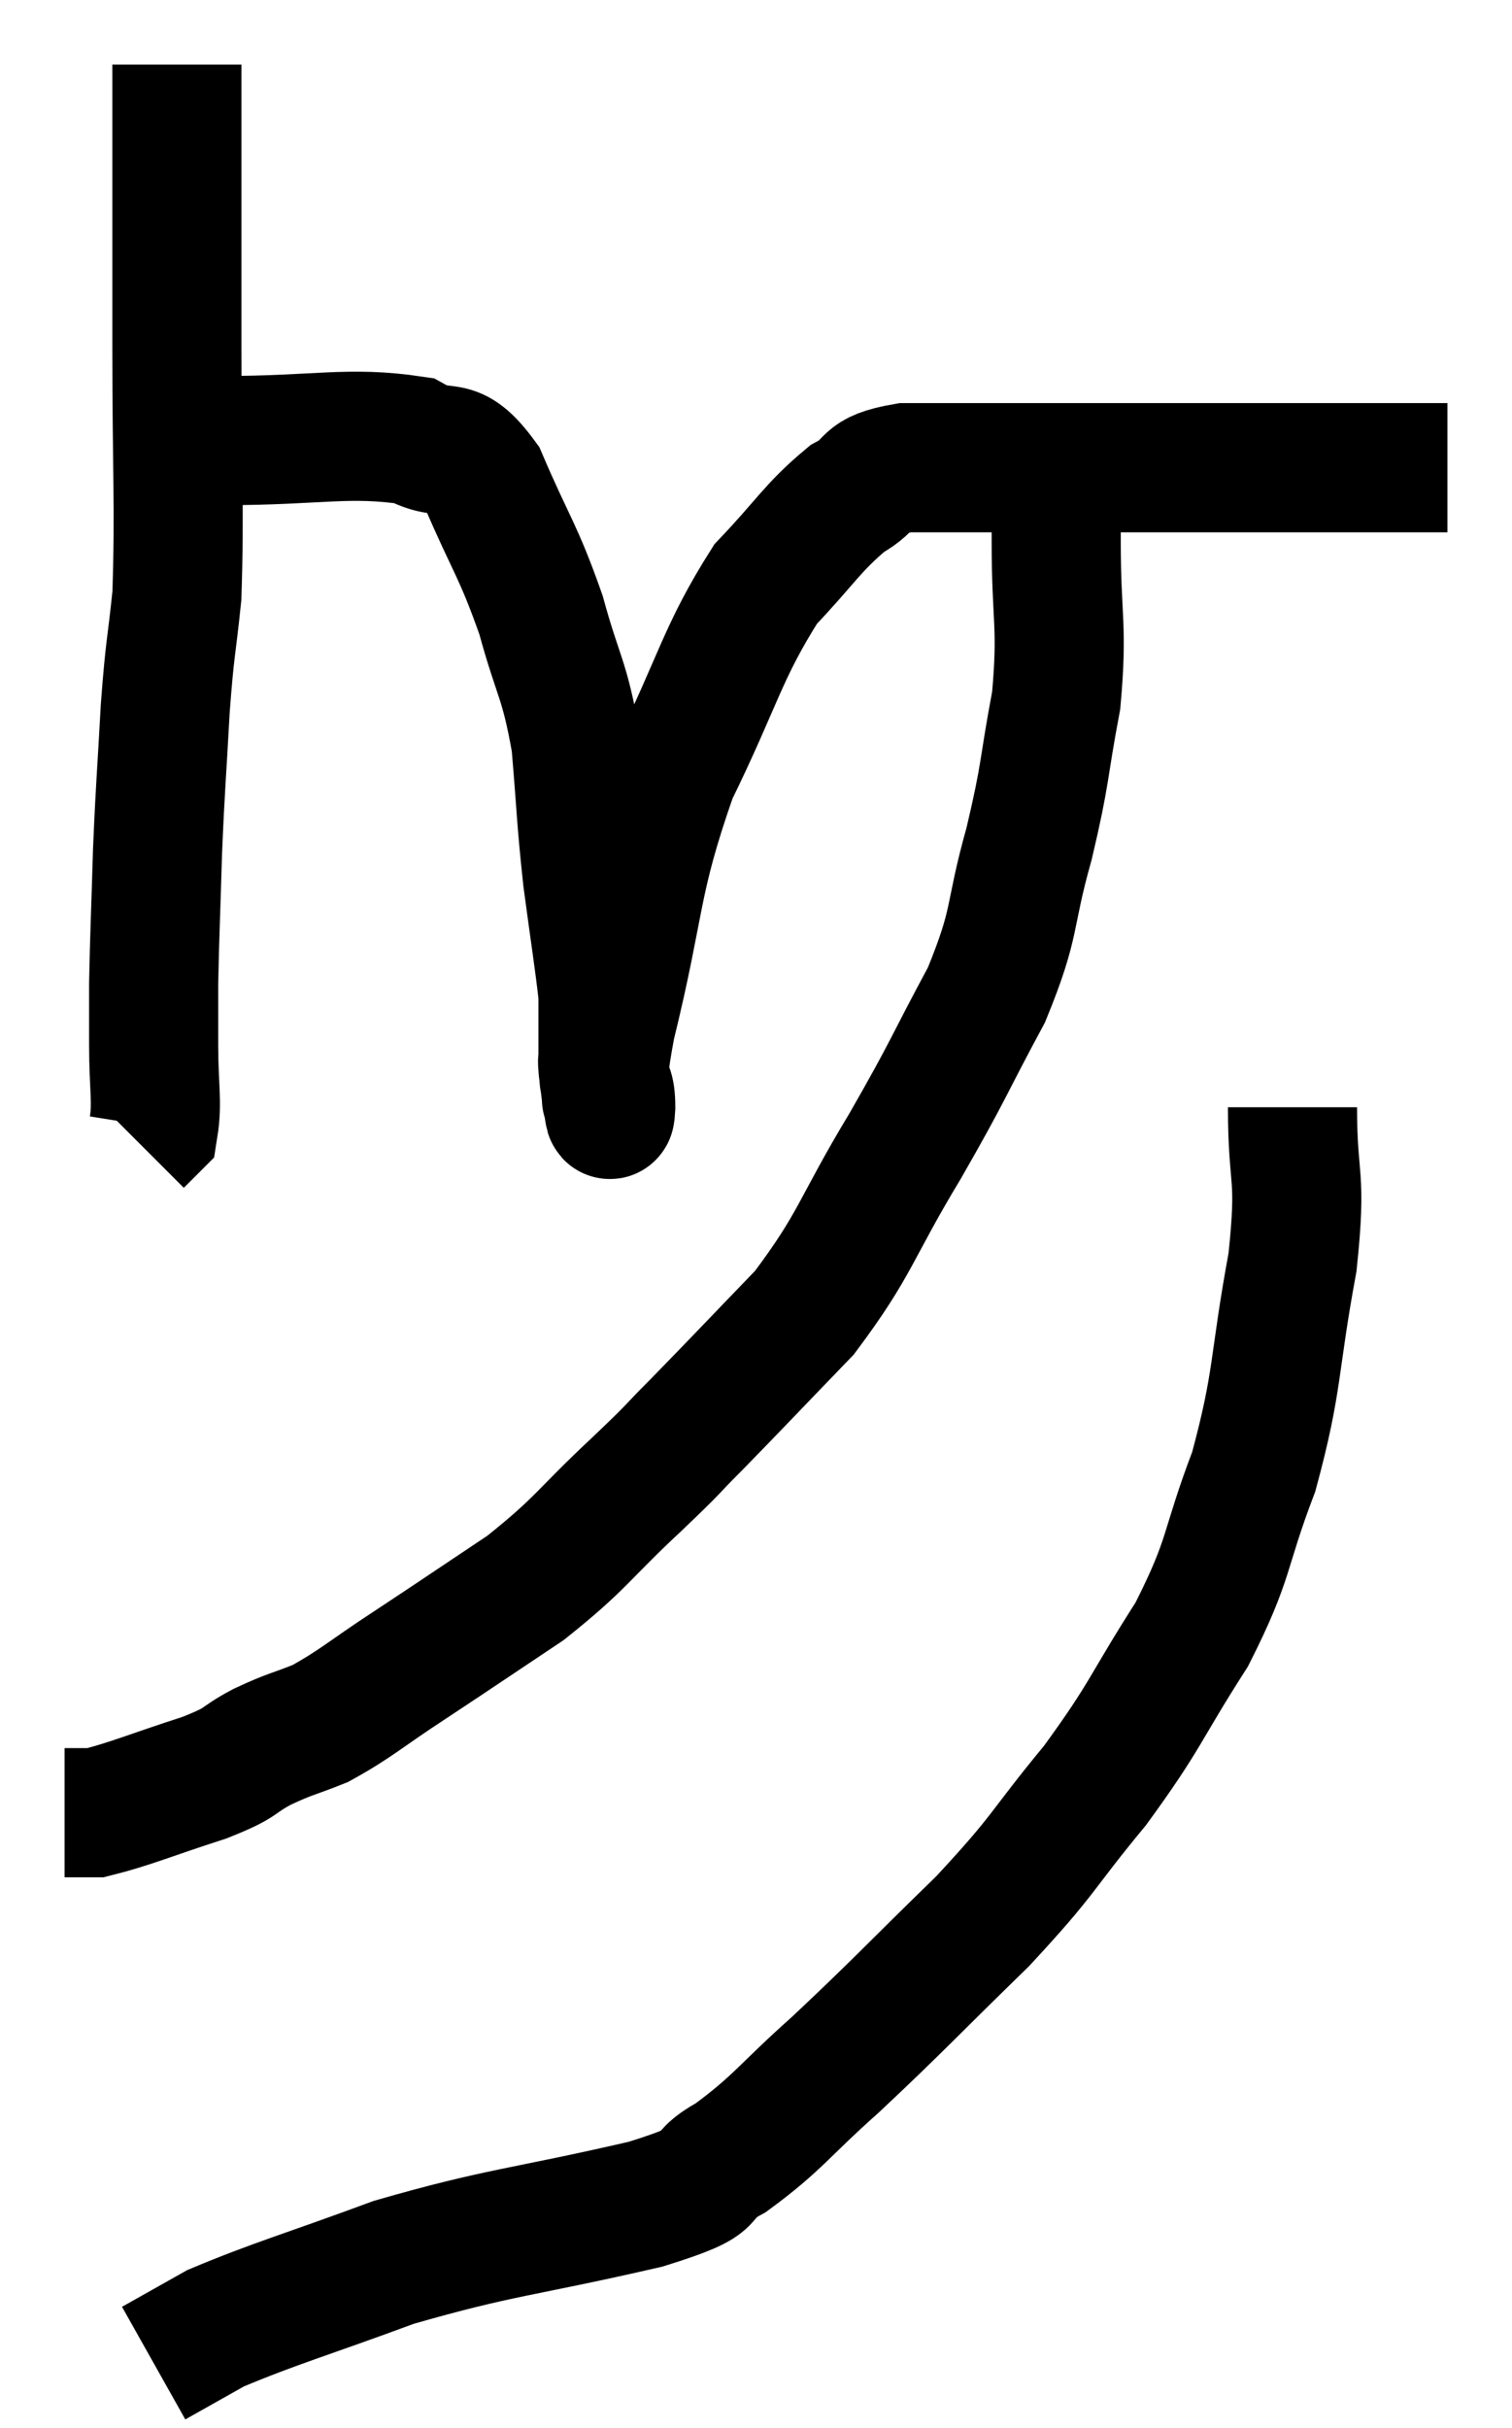 <svg xmlns="http://www.w3.org/2000/svg" viewBox="10.16 4.88 23.42 37.58" width="23.42" height="37.58"><path d="M 12.9 5.88 C 12.9 6.54, 12.9 6.105, 12.9 7.2 C 12.9 8.73, 12.9 8.535, 12.9 10.26 C 12.9 12.18, 12.945 12.705, 12.9 14.1 C 12.81 14.97, 12.795 14.85, 12.72 15.84 C 12.66 16.95, 12.645 16.995, 12.6 18.06 C 12.57 19.08, 12.555 19.35, 12.54 20.1 C 12.54 20.58, 12.54 20.505, 12.54 21.06 C 12.54 21.69, 12.6 21.945, 12.54 22.32 L 12.3 22.56" fill="none" stroke="black" stroke-width="2"></path><path d="M 13.62 11.7 C 15.09 11.7, 15.555 11.55, 16.56 11.7 C 17.1 12, 17.145 11.625, 17.64 12.3 C 18.09 13.35, 18.18 13.38, 18.54 14.4 C 18.81 15.39, 18.9 15.36, 19.08 16.38 C 19.17 17.43, 19.155 17.505, 19.26 18.48 C 19.38 19.38, 19.44 19.74, 19.5 20.28 C 19.5 20.46, 19.5 20.4, 19.5 20.64 C 19.5 20.94, 19.5 21.045, 19.5 21.24 C 19.5 21.33, 19.485 21.255, 19.5 21.42 C 19.53 21.66, 19.545 21.78, 19.56 21.9 C 19.56 21.9, 19.545 21.87, 19.56 21.9 C 19.59 21.96, 19.605 22.305, 19.62 22.02 C 19.62 21.39, 19.38 22.05, 19.62 20.76 C 20.1 18.81, 19.98 18.57, 20.58 16.86 C 21.3 15.39, 21.345 14.985, 22.02 13.92 C 22.65 13.26, 22.74 13.05, 23.28 12.6 C 23.73 12.36, 23.49 12.24, 24.18 12.12 C 25.11 12.12, 24.885 12.12, 26.04 12.12 C 27.42 12.12, 27.48 12.12, 28.8 12.12 C 30.06 12.12, 30.42 12.12, 31.32 12.12 C 31.86 12.12, 32.085 12.12, 32.4 12.12 C 32.49 12.12, 32.535 12.12, 32.58 12.12 L 32.58 12.12" fill="none" stroke="black" stroke-width="2"></path><path d="M 26.52 11.76 C 26.52 12.51, 26.52 12.27, 26.52 13.26 C 26.52 14.49, 26.625 14.55, 26.52 15.72 C 26.31 16.83, 26.37 16.8, 26.1 17.94 C 25.77 19.11, 25.92 19.11, 25.44 20.28 C 24.81 21.45, 24.885 21.39, 24.18 22.62 C 23.4 23.91, 23.43 24.12, 22.62 25.2 C 21.78 26.07, 21.585 26.28, 20.94 26.94 C 20.49 27.39, 20.7 27.21, 20.04 27.84 C 19.17 28.65, 19.185 28.755, 18.3 29.46 C 17.4 30.06, 17.295 30.135, 16.5 30.66 C 15.81 31.11, 15.69 31.245, 15.12 31.56 C 14.67 31.74, 14.67 31.71, 14.22 31.92 C 13.77 32.16, 13.965 32.145, 13.32 32.4 C 12.48 32.67, 12.18 32.805, 11.64 32.94 L 11.16 32.94" fill="none" stroke="black" stroke-width="2"></path><path d="M 30.18 22.02 C 30.18 23.22, 30.33 23.01, 30.18 24.42 C 29.88 26.04, 29.97 26.22, 29.58 27.66 C 29.1 28.92, 29.235 28.965, 28.62 30.18 C 27.87 31.35, 27.93 31.41, 27.12 32.52 C 26.25 33.57, 26.385 33.54, 25.38 34.62 C 24.24 35.73, 24.075 35.925, 23.1 36.84 C 22.29 37.56, 22.215 37.74, 21.48 38.28 C 20.82 38.64, 21.465 38.595, 20.16 39 C 18.21 39.45, 17.925 39.42, 16.26 39.9 C 14.88 40.41, 14.43 40.53, 13.5 40.92 C 13.02 41.19, 12.78 41.325, 12.54 41.46 L 12.54 41.46" fill="none" stroke="black" stroke-width="2"></path></svg>